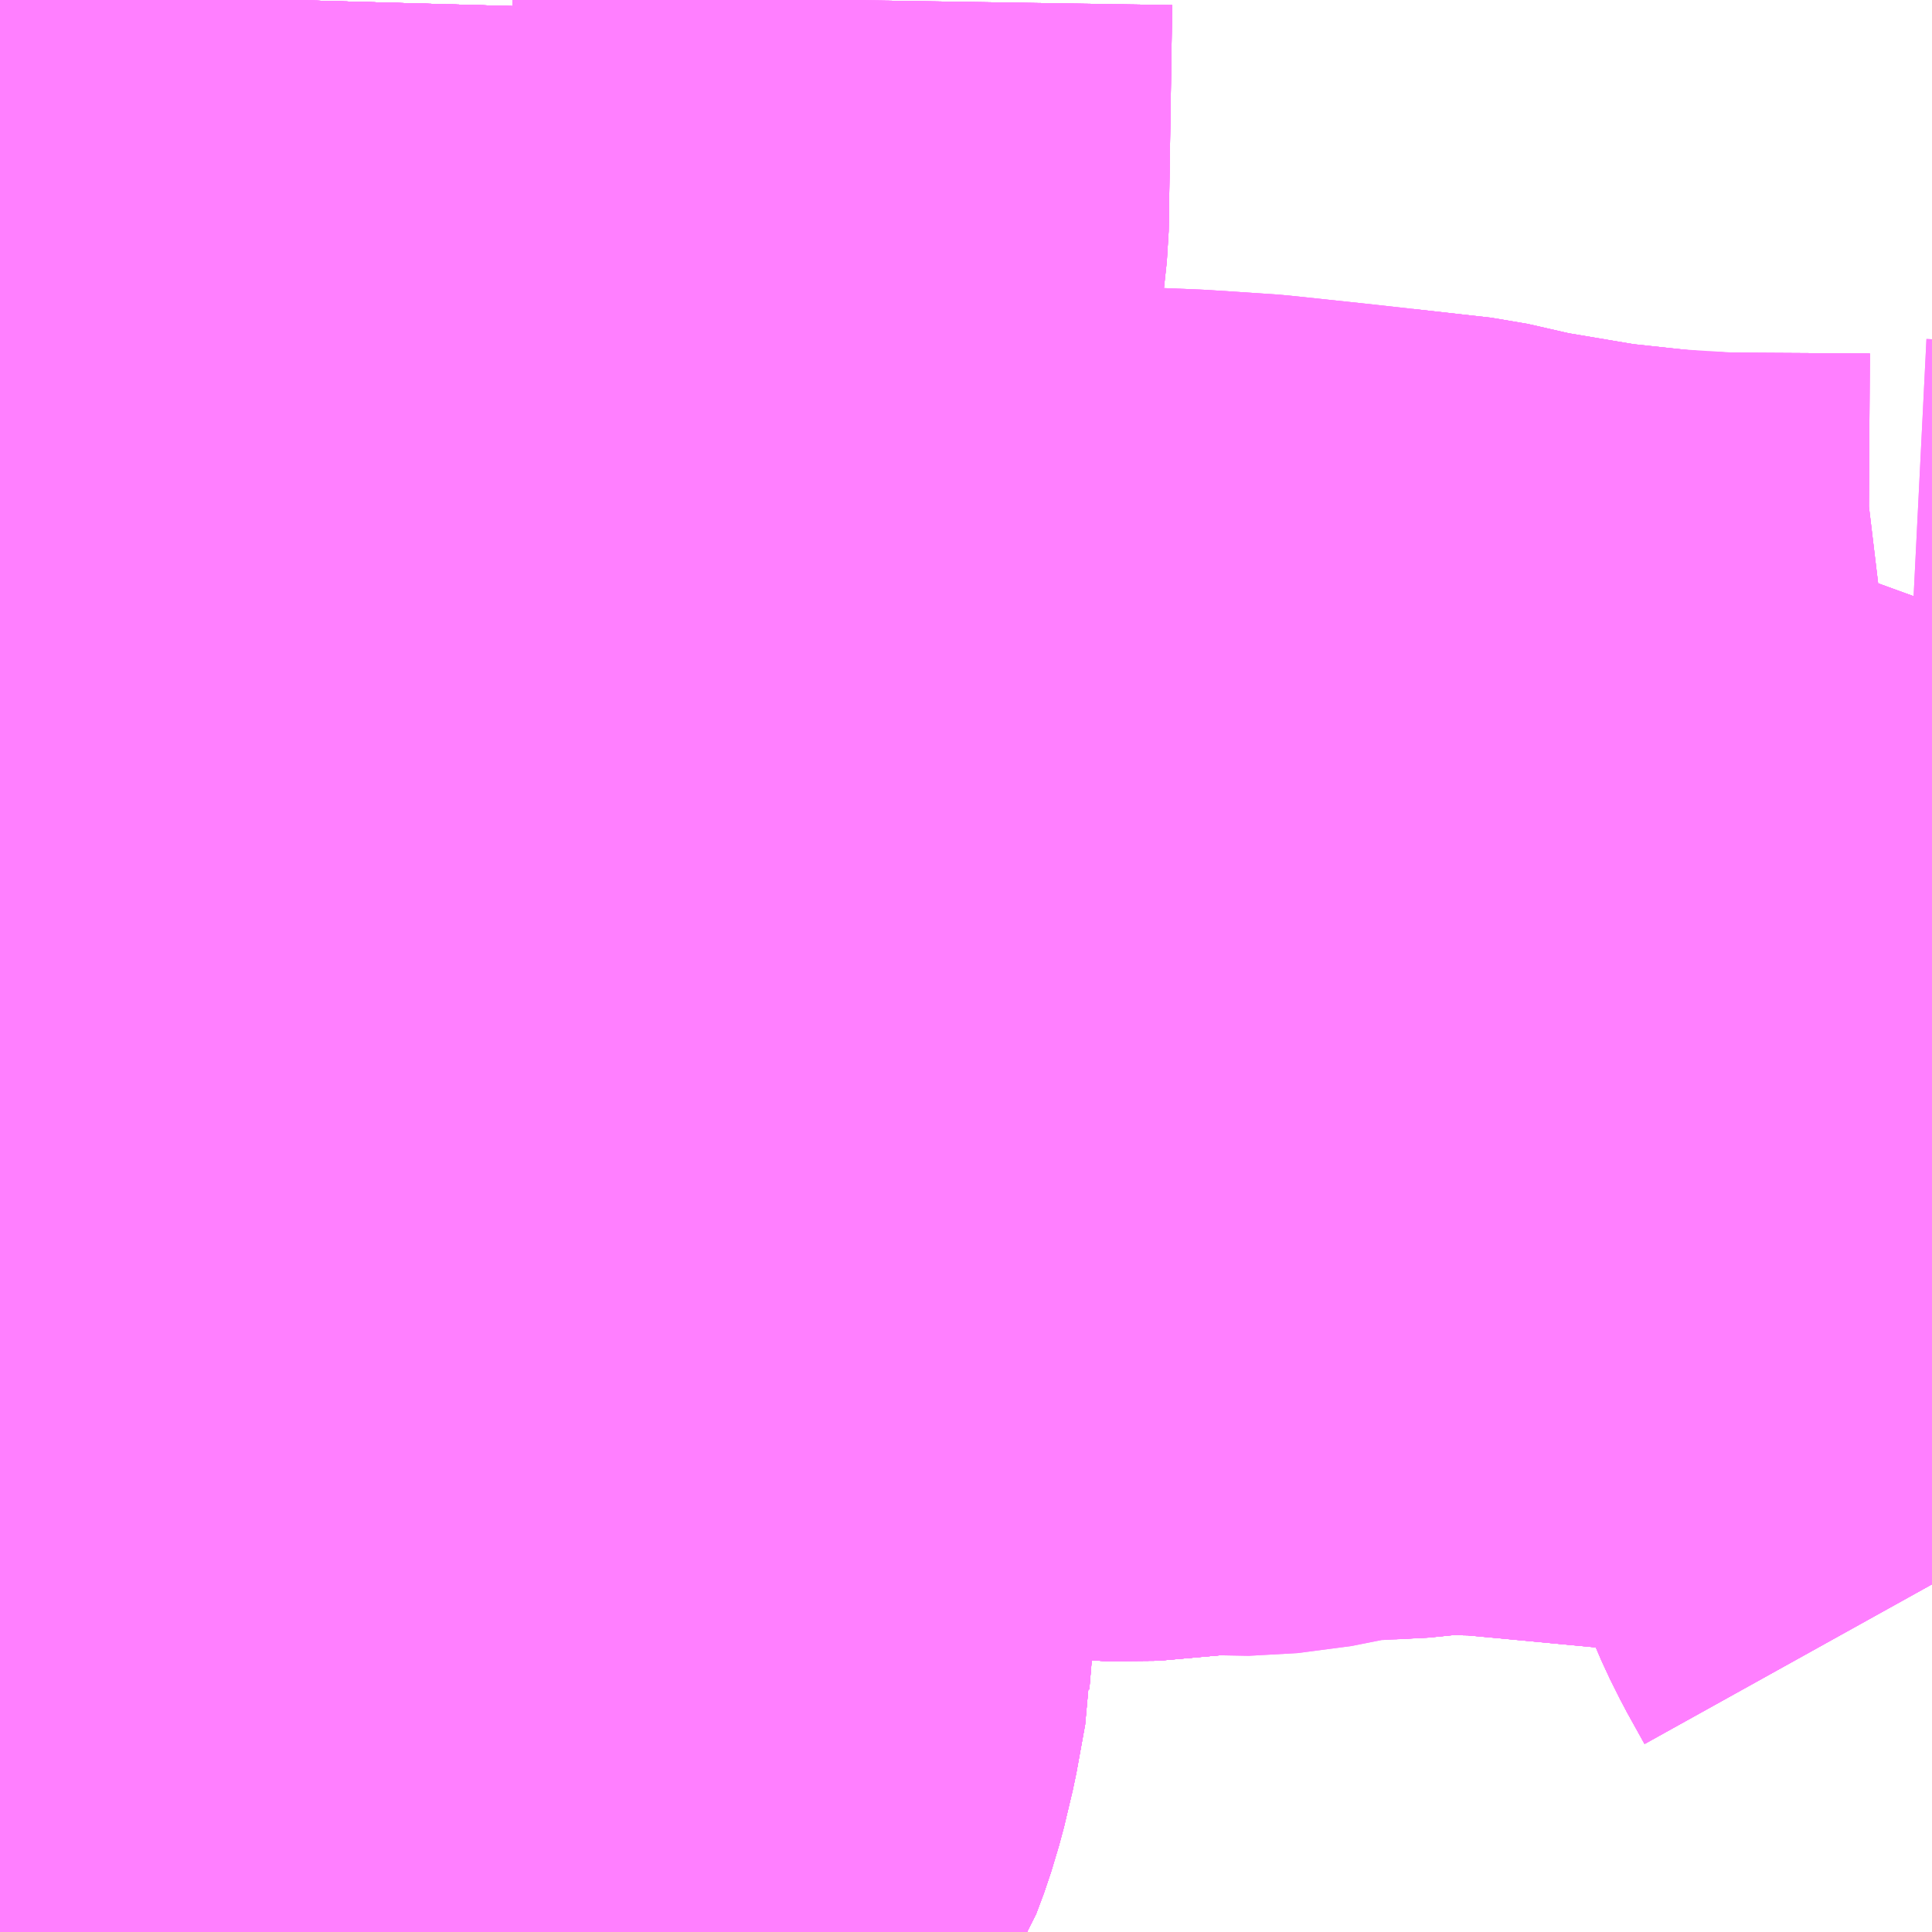 <?xml version="1.0" encoding="UTF-8"?>
<svg  xmlns="http://www.w3.org/2000/svg" xmlns:xlink="http://www.w3.org/1999/xlink" xmlns:go="http://purl.org/svgmap/profile" property="N07_001,N07_002,N07_003,N07_004,N07_005,N07_006,N07_007" viewBox="13576.904 -3502.441 2.197 2.197" go:dataArea="13576.904296875 -3502.44140625 2.197265625 2.197265625" >
<globalCoordinateSystem srsName="http://purl.org/crs/84" transform="matrix(100.0,0.0,0.0,-100.0,0.0,0.0)" />
<defs>
 <g id="p0" >
  <circle cx="0.0" cy="0.0" r="3" stroke="green" stroke-width="0.75" vector-effect="non-scaling-stroke" />
 </g>
</defs>
<g fill="none" fill-rule="evenodd" stroke="#FF00FF" stroke-width="0.75" opacity="0.5" vector-effect="non-scaling-stroke" stroke-linejoin="bevel" >
<path content="1,エムケイ（株）,MKナイトシャトル　京都・大阪⇔東京便,1.0,1.0,1.0," xlink:title="1" d="M13576.904,-3500.377L13576.931,-3500.377L13577.061,-3500.38L13577.214,-3500.38L13577.206,-3500.452L13577.223,-3500.543L13577.23,-3500.652L13577.235,-3500.796L13577.283,-3500.799L13577.312,-3500.802L13577.343,-3500.804L13577.357,-3500.804L13577.37,-3500.805L13577.478,-3500.803L13577.541,-3500.801L13577.704,-3500.8L13577.705,-3500.8L13577.734,-3500.799L13577.793,-3500.795L13577.8,-3500.855L13577.8,-3500.856L13577.808,-3500.941L13577.891,-3500.948L13577.929,-3500.947L13577.976,-3500.946L13578.041,-3500.939L13578.059,-3500.938L13578.071,-3500.937L13578.105,-3500.933L13578.117,-3500.931L13578.188,-3500.926L13578.278,-3500.934L13578.392,-3500.941L13578.433,-3500.952L13578.492,-3500.952L13578.541,-3500.957L13578.594,-3500.956L13578.68,-3500.948L13578.817,-3500.935L13578.824,-3500.934L13578.886,-3500.928L13578.901,-3500.927L13578.965,-3500.903L13578.976,-3500.887L13578.994,-3500.863L13579,-3500.854L13579.017,-3500.83L13579.026,-3500.818L13579.031,-3500.805L13579.043,-3500.774L13579.054,-3500.74L13579.064,-3500.714L13579.07,-3500.7L13579.082,-3500.676L13579.102,-3500.64"/>
<path content="1,京都バス（株）,16,4.0,0.0,0.0," xlink:title="1" d="M13577.235,-3500.796L13577.23,-3500.652L13577.223,-3500.543L13577.206,-3500.452L13577.214,-3500.38L13577.061,-3500.38L13576.931,-3500.377"/>
<path content="1,京都バス（株）,16,4.0,0.0,0.0," xlink:title="1" d="M13577.357,-3500.804L13577.343,-3500.804L13577.312,-3500.802L13577.283,-3500.799L13577.235,-3500.796"/>
<path content="1,京都バス（株）,16,4.0,0.0,0.0," xlink:title="1" d="M13577.237,-3502.441L13577.23,-3502.19L13577.233,-3501.819L13577.234,-3501.757L13577.243,-3501.316L13577.243,-3501.291L13577.237,-3501.193L13577.236,-3501.095L13577.237,-3501.027L13577.236,-3500.961L13577.236,-3500.936L13577.236,-3500.91L13577.235,-3500.82L13577.235,-3500.796"/>
<path content="1,京都バス（株）,17,38.0,38.0,38.0," xlink:title="1" d="M13577.235,-3500.796L13577.23,-3500.652L13577.223,-3500.543L13577.206,-3500.452L13577.214,-3500.38L13577.061,-3500.38L13576.931,-3500.377L13576.904,-3500.377"/>
<path content="1,京都バス（株）,17,38.0,38.0,38.0," xlink:title="1" d="M13577.357,-3500.804L13577.343,-3500.804L13577.312,-3500.802L13577.283,-3500.799L13577.235,-3500.796"/>
<path content="1,京都バス（株）,17,38.0,38.0,38.0," xlink:title="1" d="M13577.237,-3502.441L13577.23,-3502.19L13577.233,-3501.819L13577.234,-3501.757L13577.243,-3501.316L13577.243,-3501.291L13577.237,-3501.193L13577.236,-3501.095L13577.237,-3501.027L13577.236,-3500.961L13577.236,-3500.936L13577.236,-3500.91L13577.235,-3500.82L13577.235,-3500.796"/>
<path content="1,京都バス（株）,18,0.0,1.0,1.0," xlink:title="1" d="M13577.862,-3502.441L13577.858,-3502.189L13577.849,-3502.101L13577.852,-3502.061L13577.847,-3501.947L13577.842,-3501.851L13577.842,-3501.85L13577.842,-3501.744L13577.837,-3501.641L13577.837,-3501.63L13577.835,-3501.591L13577.835,-3501.579L13577.835,-3501.543L13577.835,-3501.539L13577.832,-3501.366L13577.833,-3501.291L13577.835,-3501.182L13577.834,-3501.166L13577.834,-3501.147L13577.822,-3501.036L13577.814,-3500.981L13577.808,-3500.941L13577.8,-3500.855L13577.793,-3500.795L13577.781,-3500.682L13577.779,-3500.664L13577.778,-3500.646L13577.777,-3500.634L13577.774,-3500.611L13577.769,-3500.551L13577.769,-3500.547L13577.759,-3500.492L13577.749,-3500.45L13577.74,-3500.42L13577.731,-3500.396L13577.718,-3500.376L13577.715,-3500.358L13577.71,-3500.343L13577.705,-3500.323L13577.709,-3500.302L13577.721,-3500.264L13577.727,-3500.244"/>
<path content="1,京都バス（株）,21,31.0,30.0,30.0," xlink:title="1" d="M13577.235,-3500.796L13577.283,-3500.799L13577.343,-3500.804L13577.357,-3500.804"/>
<path content="1,京都バス（株）,21,31.0,30.0,30.0," xlink:title="1" d="M13577.235,-3500.796L13577.23,-3500.652L13577.223,-3500.543L13577.206,-3500.452L13577.214,-3500.38L13577.061,-3500.38L13576.931,-3500.377L13576.927,-3500.419L13576.926,-3500.468L13576.926,-3500.485L13576.923,-3500.528L13576.92,-3500.588L13576.918,-3500.619L13576.915,-3500.652L13576.909,-3500.75L13576.907,-3500.763L13576.905,-3500.805L13576.904,-3500.814"/>
<path content="1,京都バス（株）,21,31.0,30.0,30.0," xlink:title="1" d="M13576.904,-3501.776L13576.907,-3501.794L13576.915,-3501.832L13576.921,-3501.865L13576.929,-3501.903L13576.936,-3501.946L13576.941,-3501.999L13576.942,-3502.024L13576.943,-3502.066L13576.942,-3502.08L13576.942,-3502.096L13576.936,-3502.138L13576.929,-3502.195L13576.92,-3502.261L13576.919,-3502.291L13576.919,-3502.341L13576.922,-3502.441"/>
<path content="1,京都バス（株）,21,31.0,30.0,30.0," xlink:title="1" d="M13576.968,-3501.093L13576.904,-3501.09"/>
<path content="1,京都バス（株）,21,31.0,30.0,30.0," xlink:title="1" d="M13577.237,-3502.441L13577.23,-3502.19L13577.233,-3501.819L13577.234,-3501.757L13577.243,-3501.316L13577.243,-3501.291L13577.237,-3501.193L13577.236,-3501.095L13577.237,-3501.027L13577.236,-3500.961L13577.236,-3500.936L13577.236,-3500.91L13577.235,-3500.82L13577.235,-3500.796"/>
<path content="1,京都バス（株）,23,31.0,30.0,30.0," xlink:title="1" d="M13576.931,-3500.377L13577.061,-3500.38L13577.214,-3500.38L13577.206,-3500.452L13577.223,-3500.543L13577.23,-3500.652L13577.235,-3500.796"/>
<path content="1,京都バス（株）,23,31.0,30.0,30.0," xlink:title="1" d="M13577.235,-3500.796L13577.235,-3500.82L13577.236,-3500.91L13577.216,-3500.909L13577.18,-3500.905L13577.135,-3500.9L13577.129,-3500.899L13577.046,-3500.892L13576.904,-3500.878"/>
<path content="1,京都バス（株）,23,31.0,30.0,30.0," xlink:title="1" d="M13577.357,-3500.804L13577.343,-3500.804L13577.312,-3500.802L13577.283,-3500.799L13577.235,-3500.796"/>
<path content="1,京都バス（株）,23,31.0,30.0,30.0," xlink:title="1" d="M13576.904,-3501.776L13576.907,-3501.794L13576.915,-3501.832L13576.921,-3501.865L13576.929,-3501.903L13576.936,-3501.946L13576.941,-3501.999L13576.942,-3502.024L13576.943,-3502.066L13576.942,-3502.08L13576.942,-3502.096L13576.936,-3502.138L13576.929,-3502.195L13576.92,-3502.261L13576.919,-3502.291L13576.919,-3502.341L13576.922,-3502.441"/>
<path content="1,京都バス（株）,23,31.0,30.0,30.0," xlink:title="1" d="M13576.968,-3501.093L13576.904,-3501.09"/>
<path content="1,京都バス（株）,41,31.5,30.5,30.5," xlink:title="1" d="M13577.235,-3500.796L13577.23,-3500.652L13577.223,-3500.543L13577.206,-3500.452L13577.214,-3500.38L13577.061,-3500.38L13576.931,-3500.377L13576.927,-3500.419L13576.926,-3500.468L13576.926,-3500.485L13576.923,-3500.528L13576.92,-3500.588L13576.918,-3500.619L13576.915,-3500.652L13576.909,-3500.75L13576.907,-3500.763L13576.905,-3500.805L13576.904,-3500.814"/>
<path content="1,京都バス（株）,41,31.5,30.5,30.5," xlink:title="1" d="M13577.357,-3500.804L13577.343,-3500.804L13577.312,-3500.802L13577.283,-3500.799L13577.235,-3500.796"/>
<path content="1,京都バス（株）,41,31.5,30.5,30.5," xlink:title="1" d="M13576.904,-3501.776L13576.907,-3501.794L13576.915,-3501.832L13576.921,-3501.865L13576.929,-3501.903L13576.936,-3501.946L13576.941,-3501.999L13576.942,-3502.024L13576.943,-3502.066L13576.942,-3502.08L13576.942,-3502.096L13576.936,-3502.138L13576.929,-3502.195L13576.92,-3502.261L13576.919,-3502.291L13576.919,-3502.341L13576.922,-3502.441"/>
<path content="1,京都バス（株）,41,31.5,30.5,30.5," xlink:title="1" d="M13576.968,-3501.093L13576.904,-3501.09"/>
<path content="1,京都バス（株）,41,31.5,30.5,30.5," xlink:title="1" d="M13577.237,-3502.441L13577.23,-3502.19L13577.233,-3501.819L13577.234,-3501.757L13577.243,-3501.316L13577.243,-3501.291L13577.237,-3501.193L13577.236,-3501.095L13577.237,-3501.027L13577.236,-3500.961L13577.236,-3500.936L13577.236,-3500.91L13577.235,-3500.82L13577.235,-3500.796"/>
<path content="1,京都バス（株）,43,33.0,32.0,32.0," xlink:title="1" d="M13577.235,-3500.796L13577.235,-3500.82L13577.236,-3500.91L13577.216,-3500.909L13577.18,-3500.905L13577.135,-3500.9L13577.129,-3500.899L13577.046,-3500.892L13576.904,-3500.878"/>
<path content="1,京都バス（株）,43,33.0,32.0,32.0," xlink:title="1" d="M13577.357,-3500.804L13577.343,-3500.804L13577.312,-3500.802L13577.283,-3500.799L13577.235,-3500.796"/>
<path content="1,京都バス（株）,43,33.0,32.0,32.0," xlink:title="1" d="M13576.904,-3500.814L13576.905,-3500.805L13576.907,-3500.763L13576.909,-3500.75L13576.915,-3500.652L13576.918,-3500.619L13576.92,-3500.588L13576.923,-3500.528L13576.926,-3500.485L13576.926,-3500.468L13576.927,-3500.419L13576.931,-3500.377L13577.061,-3500.38L13577.214,-3500.38L13577.206,-3500.452L13577.223,-3500.543L13577.23,-3500.652L13577.235,-3500.796"/>
<path content="1,京都バス（株）,43,33.0,32.0,32.0," xlink:title="1" d="M13576.968,-3501.093L13576.904,-3501.09"/>
<path content="1,京都バス（株）,43,33.0,32.0,32.0," xlink:title="1" d="M13576.922,-3502.441L13576.919,-3502.341L13576.919,-3502.291L13576.92,-3502.261L13576.929,-3502.195L13576.936,-3502.138L13576.942,-3502.096L13576.942,-3502.08L13576.943,-3502.066L13576.942,-3502.024L13576.941,-3501.999L13576.936,-3501.946L13576.929,-3501.903L13576.921,-3501.865L13576.915,-3501.832L13576.907,-3501.794L13576.904,-3501.776"/>
<path content="1,京都バス（株）,51,1.2,1.2,1.2," xlink:title="1" d="M13576.904,-3500.377L13576.931,-3500.377L13576.927,-3500.419L13576.926,-3500.468L13576.926,-3500.485L13576.923,-3500.528L13576.92,-3500.588L13576.918,-3500.619L13576.915,-3500.652L13576.909,-3500.75L13576.907,-3500.763L13576.905,-3500.805L13576.904,-3500.814M13576.904,-3500.878L13577.046,-3500.892L13577.129,-3500.899L13577.135,-3500.9L13577.18,-3500.905L13577.216,-3500.909L13577.236,-3500.91"/>
<path content="1,京都バス（株）,51,1.2,1.2,1.2," xlink:title="1" d="M13577.236,-3500.91L13577.235,-3500.82L13577.235,-3500.796L13577.283,-3500.799L13577.312,-3500.802L13577.343,-3500.804L13577.357,-3500.804"/>
<path content="1,京都バス（株）,51,1.2,1.2,1.2," xlink:title="1" d="M13577.236,-3500.91L13577.236,-3500.936L13577.236,-3500.961L13577.237,-3501.027L13577.236,-3501.095L13577.237,-3501.193L13577.243,-3501.291L13577.233,-3501.819L13577.23,-3502.19L13577.237,-3502.441"/>
<path content="1,京都バス（株）,55,20.0,17.5,17.5," xlink:title="1" d="M13577.235,-3500.796L13577.23,-3500.652L13577.223,-3500.543L13577.206,-3500.452L13577.214,-3500.38L13577.061,-3500.38L13576.931,-3500.377"/>
<path content="1,京都バス（株）,55,20.0,17.5,17.5," xlink:title="1" d="M13577.357,-3500.804L13577.343,-3500.804L13577.312,-3500.802L13577.283,-3500.799L13577.235,-3500.796"/>
<path content="1,京都バス（株）,55,20.0,17.5,17.5," xlink:title="1" d="M13577.236,-3500.91L13577.235,-3500.82L13577.235,-3500.796"/>
<path content="1,京都バス（株）,55,20.0,17.5,17.5," xlink:title="1" d="M13576.968,-3501.093L13576.904,-3501.09M13576.904,-3500.878L13577.046,-3500.892L13577.129,-3500.899L13577.135,-3500.9L13577.18,-3500.905L13577.216,-3500.909L13577.236,-3500.91"/>
<path content="1,京都バス（株）,55,20.0,17.5,17.5," xlink:title="1" d="M13577.237,-3502.441L13577.23,-3502.19L13577.233,-3501.819L13577.234,-3501.757L13577.243,-3501.291L13577.237,-3501.193L13577.236,-3501.095L13577.237,-3501.027L13577.236,-3500.961L13577.236,-3500.936L13577.236,-3500.91"/>
<path content="1,京都バス（株）,61,3.5,3.0,3.0," xlink:title="1" d="M13576.931,-3500.377L13576.904,-3500.377"/>
<path content="1,京都バス（株）,61,3.5,3.0,3.0," xlink:title="1" d="M13577.235,-3500.796L13577.23,-3500.652L13577.223,-3500.543L13577.206,-3500.452L13577.214,-3500.38L13577.061,-3500.38L13576.931,-3500.377"/>
<path content="1,京都バス（株）,61,3.5,3.0,3.0," xlink:title="1" d="M13577.357,-3500.804L13577.343,-3500.804L13577.312,-3500.802L13577.283,-3500.799L13577.235,-3500.796"/>
<path content="1,京都バス（株）,61,3.5,3.0,3.0," xlink:title="1" d="M13576.904,-3500.814L13576.905,-3500.805L13576.907,-3500.763L13576.909,-3500.75L13576.915,-3500.652L13576.918,-3500.619L13576.92,-3500.588L13576.923,-3500.528L13576.926,-3500.485L13576.926,-3500.468L13576.927,-3500.419L13576.931,-3500.377"/>
<path content="1,京都バス（株）,61,3.5,3.0,3.0," xlink:title="1" d="M13576.904,-3500.878L13577.046,-3500.892L13577.129,-3500.899L13577.135,-3500.9L13577.18,-3500.905L13577.216,-3500.909L13577.236,-3500.91L13577.235,-3500.82L13577.235,-3500.796"/>
<path content="1,京都バス（株）,61,3.5,3.0,3.0," xlink:title="1" d="M13576.968,-3501.093L13576.904,-3501.09"/>
<path content="1,京都バス（株）,62,3.5,3.5,3.5," xlink:title="1" d="M13577.235,-3500.796L13577.23,-3500.652L13577.223,-3500.543L13577.206,-3500.452L13577.214,-3500.38L13577.061,-3500.38L13576.931,-3500.377L13576.927,-3500.419L13576.926,-3500.468L13576.926,-3500.485L13576.923,-3500.528L13576.92,-3500.588L13576.918,-3500.619L13576.915,-3500.652L13576.909,-3500.75L13576.907,-3500.763L13576.905,-3500.805L13576.904,-3500.814"/>
<path content="1,京都バス（株）,62,3.5,3.5,3.5," xlink:title="1" d="M13577.357,-3500.804L13577.343,-3500.804L13577.312,-3500.802L13577.283,-3500.799L13577.235,-3500.796"/>
<path content="1,京都バス（株）,62,3.5,3.5,3.5," xlink:title="1" d="M13576.904,-3500.878L13577.046,-3500.892L13577.129,-3500.899L13577.135,-3500.9L13577.18,-3500.905L13577.216,-3500.909L13577.236,-3500.91L13577.235,-3500.82L13577.235,-3500.796"/>
<path content="1,京都バス（株）,63,26.5,25.5,25.5," xlink:title="1" d="M13577.235,-3500.796L13577.23,-3500.652L13577.223,-3500.543L13577.206,-3500.452L13577.214,-3500.38L13577.061,-3500.38L13576.931,-3500.377L13576.927,-3500.419L13576.926,-3500.468L13576.926,-3500.485L13576.923,-3500.528L13576.92,-3500.588L13576.918,-3500.619L13576.915,-3500.652L13576.909,-3500.75L13576.907,-3500.763L13576.905,-3500.805L13576.904,-3500.814"/>
<path content="1,京都バス（株）,63,26.5,25.5,25.5," xlink:title="1" d="M13577.357,-3500.804L13577.343,-3500.804L13577.312,-3500.802L13577.283,-3500.799L13577.235,-3500.796"/>
<path content="1,京都バス（株）,63,26.5,25.5,25.5," xlink:title="1" d="M13576.904,-3500.878L13577.046,-3500.892L13577.129,-3500.899L13577.135,-3500.9L13577.18,-3500.905L13577.216,-3500.909L13577.236,-3500.91L13577.235,-3500.82L13577.235,-3500.796"/>
<path content="1,京都バス（株）,63,26.5,25.5,25.5," xlink:title="1" d="M13576.904,-3501.09L13576.968,-3501.093"/>
<path content="1,京都バス（株）,65,12.0,9.0,9.0," xlink:title="1" d="M13577.235,-3500.796L13577.23,-3500.652L13577.223,-3500.543L13577.206,-3500.452L13577.214,-3500.38L13577.061,-3500.38L13576.931,-3500.377L13576.927,-3500.419L13576.926,-3500.468L13576.926,-3500.485L13576.923,-3500.528L13576.92,-3500.588L13576.918,-3500.619L13576.915,-3500.652L13576.909,-3500.75L13576.907,-3500.763L13576.905,-3500.805L13576.904,-3500.814"/>
<path content="1,京都バス（株）,65,12.0,9.0,9.0," xlink:title="1" d="M13577.357,-3500.804L13577.343,-3500.804L13577.312,-3500.802L13577.283,-3500.799L13577.235,-3500.796"/>
<path content="1,京都バス（株）,65,12.0,9.0,9.0," xlink:title="1" d="M13576.904,-3500.878L13577.046,-3500.892L13577.129,-3500.899L13577.135,-3500.9L13577.18,-3500.905L13577.216,-3500.909L13577.236,-3500.91L13577.235,-3500.82L13577.235,-3500.796"/>
<path content="1,京都バス（株）,四条川原町→高野車庫,1.0,1.0,1.0," xlink:title="1" d="M13576.904,-3500.814L13576.905,-3500.805L13576.907,-3500.763L13576.909,-3500.75L13576.915,-3500.652L13576.918,-3500.619L13576.92,-3500.588L13576.923,-3500.528L13576.926,-3500.485L13576.926,-3500.468L13576.927,-3500.419L13576.931,-3500.377"/>
<path content="1,京都バス（株）,四条川原町→高野車庫,1.0,1.0,1.0," xlink:title="1" d="M13576.968,-3501.093L13576.904,-3501.09"/>
<path content="1,京都バス（株）,四条川原町→高野車庫,1.0,1.0,1.0," xlink:title="1" d="M13577.237,-3502.441L13577.23,-3502.19L13577.233,-3501.819L13577.234,-3501.757L13577.201,-3501.758L13577.194,-3501.758L13577.161,-3501.758L13577.108,-3501.759L13577.098,-3501.758L13577.02,-3501.757L13576.99,-3501.756L13576.949,-3501.753L13576.904,-3501.75"/>
<path content="1,京都急行バス（株）（旧：セレモニー観光（株））,京都女子大学前～四条河原町,37.0,37.0,37.0," xlink:title="1" d="M13577.727,-3500.244L13577.721,-3500.264L13577.709,-3500.302L13577.705,-3500.323L13577.71,-3500.343L13577.715,-3500.358L13577.718,-3500.376L13577.6,-3500.382L13577.507,-3500.383L13577.438,-3500.382L13577.306,-3500.383L13577.226,-3500.382L13577.214,-3500.38L13577.206,-3500.381L13577.188,-3500.38L13577.154,-3500.38L13577.107,-3500.38L13577.061,-3500.38L13576.931,-3500.377L13576.935,-3500.314L13576.931,-3500.273L13576.931,-3500.268L13576.93,-3500.248L13576.929,-3500.244"/>
<path content="1,京都急行バス（株）（旧：セレモニー観光（株））,京都女子大学前～四条河原町～JR京都駅八条口～京都女子大学前,17.0,17.0,17.0," xlink:title="1" d="M13577.727,-3500.244L13577.721,-3500.264L13577.709,-3500.302L13577.705,-3500.323L13577.71,-3500.343L13577.715,-3500.358L13577.718,-3500.376L13577.6,-3500.382L13577.507,-3500.383L13577.438,-3500.382L13577.306,-3500.383L13577.226,-3500.382L13577.214,-3500.38L13577.206,-3500.381L13577.188,-3500.38L13577.154,-3500.38L13577.107,-3500.38L13577.061,-3500.38L13576.931,-3500.377L13576.935,-3500.314L13576.931,-3500.273L13576.931,-3500.268L13576.93,-3500.248L13576.929,-3500.244"/>
<path content="1,京阪バス（株）,京都⇔福山,3.0,3.0,3.0," xlink:title="1" d="M13576.929,-3500.244L13576.93,-3500.248L13576.931,-3500.268L13576.931,-3500.273L13576.935,-3500.314L13576.931,-3500.377L13576.904,-3500.377"/>
<path content="1,京阪バス（株）,京都・大津⇔上野・TDR・千葉,1.0,1.0,1.0," xlink:title="1" d="M13579.102,-3500.64L13579.082,-3500.676L13579.07,-3500.7L13579.064,-3500.714L13579.054,-3500.74L13579.043,-3500.774L13579.031,-3500.805L13579.026,-3500.818L13579.017,-3500.83L13579,-3500.854L13578.994,-3500.863L13578.976,-3500.887L13578.965,-3500.903L13578.901,-3500.927L13578.886,-3500.928L13578.824,-3500.934L13578.817,-3500.935L13578.68,-3500.948L13578.594,-3500.956L13578.541,-3500.957L13578.492,-3500.952L13578.433,-3500.952L13578.392,-3500.941L13578.278,-3500.934L13578.188,-3500.926L13578.117,-3500.931L13578.105,-3500.933L13578.071,-3500.937L13578.059,-3500.938L13578.041,-3500.939L13577.976,-3500.946L13577.929,-3500.947L13577.891,-3500.948L13577.808,-3500.941L13577.8,-3500.856L13577.8,-3500.855L13577.793,-3500.795L13577.734,-3500.799L13577.705,-3500.8L13577.704,-3500.8L13577.541,-3500.801L13577.478,-3500.803L13577.37,-3500.805L13577.357,-3500.804L13577.343,-3500.804L13577.312,-3500.802L13577.283,-3500.799L13577.235,-3500.796L13577.23,-3500.652L13577.223,-3500.543L13577.206,-3500.452L13577.214,-3500.38L13577.196,-3500.323L13577.181,-3500.291L13577.175,-3500.275L13577.16,-3500.244"/>
<path content="1,京阪バス（株）,山科営業所17,14.5,9.0,9.0," xlink:title="1" d="M13577.283,-3500.799L13577.312,-3500.802L13577.316,-3500.917L13577.331,-3500.918L13577.391,-3500.924L13577.439,-3500.928L13577.479,-3500.931L13577.531,-3500.936L13577.547,-3500.937L13577.712,-3500.945L13577.808,-3500.941L13577.891,-3500.948L13577.929,-3500.947L13577.976,-3500.946L13578.041,-3500.939L13578.059,-3500.938L13578.071,-3500.937L13578.105,-3500.933L13578.117,-3500.931L13578.188,-3500.926L13578.278,-3500.934L13578.392,-3500.941L13578.433,-3500.952L13578.492,-3500.952L13578.541,-3500.957L13578.594,-3500.956L13578.68,-3500.948L13578.817,-3500.935L13578.824,-3500.934L13578.886,-3500.928L13578.901,-3500.927L13578.965,-3500.903L13578.976,-3500.887L13578.994,-3500.863L13579,-3500.854L13579.017,-3500.83L13579.026,-3500.818L13579.031,-3500.805L13579.043,-3500.774L13579.054,-3500.74L13579.064,-3500.714L13579.07,-3500.7L13579.082,-3500.676L13579.102,-3500.64"/>
<path content="1,京阪バス（株）,山科営業所19,16.0,13.0,13.0," xlink:title="1" d="M13579.102,-3500.64L13579.082,-3500.676L13579.07,-3500.7L13579.064,-3500.714L13579.054,-3500.74L13579.043,-3500.774L13579.031,-3500.805L13579.026,-3500.818L13579.017,-3500.83L13579,-3500.854L13578.994,-3500.863L13578.976,-3500.887L13578.965,-3500.903L13578.901,-3500.927L13578.885,-3500.928L13578.824,-3500.934L13578.817,-3500.935L13578.68,-3500.948L13578.594,-3500.956L13578.541,-3500.957L13578.492,-3500.952L13578.433,-3500.952L13578.392,-3500.941L13578.278,-3500.934L13578.188,-3500.926L13578.117,-3500.931L13578.105,-3500.933L13578.071,-3500.937L13578.059,-3500.938L13578.041,-3500.939L13577.976,-3500.946L13577.929,-3500.947L13577.891,-3500.948L13577.808,-3500.941L13577.712,-3500.945L13577.547,-3500.937L13577.531,-3500.936L13577.479,-3500.931L13577.439,-3500.928L13577.391,-3500.924L13577.331,-3500.918L13577.316,-3500.917L13577.268,-3500.913L13577.236,-3500.91"/>
<path content="1,京阪バス（株）,山科営業所19,16.0,13.0,13.0," xlink:title="1" d="M13577.235,-3500.796L13577.235,-3500.82L13577.236,-3500.91"/>
<path content="1,京阪バス（株）,山科営業所19,16.0,13.0,13.0," xlink:title="1" d="M13577.283,-3500.799L13577.235,-3500.796"/>
<path content="1,京阪バス（株）,山科営業所19,16.0,13.0,13.0," xlink:title="1" d="M13577.236,-3500.91L13577.216,-3500.909L13577.18,-3500.905L13577.135,-3500.9L13577.129,-3500.899L13577.046,-3500.892L13576.904,-3500.878M13576.904,-3500.814L13576.905,-3500.805L13576.907,-3500.763L13576.909,-3500.75L13576.915,-3500.652L13576.918,-3500.619L13576.92,-3500.588L13576.923,-3500.528L13576.926,-3500.485L13576.926,-3500.468L13576.927,-3500.419L13576.931,-3500.377L13577.061,-3500.38L13577.214,-3500.38L13577.206,-3500.452L13577.223,-3500.543L13577.23,-3500.652L13577.235,-3500.796"/>
<path content="1,京阪バス（株）,山科営業所56,9.8,8.0,7.8," xlink:title="1" d="M13577.283,-3500.799L13577.312,-3500.802L13577.343,-3500.804L13577.357,-3500.804L13577.37,-3500.805L13577.478,-3500.803L13577.541,-3500.801L13577.704,-3500.8L13577.705,-3500.8L13577.734,-3500.799L13577.793,-3500.795L13577.8,-3500.855L13577.808,-3500.941L13577.809,-3500.948L13577.814,-3500.981L13577.822,-3501.036L13577.834,-3501.147L13577.834,-3501.166L13577.835,-3501.18L13577.832,-3501.366L13577.835,-3501.539L13577.835,-3501.543L13577.835,-3501.579L13577.835,-3501.591L13577.837,-3501.63L13577.837,-3501.641L13577.842,-3501.744L13577.842,-3501.85L13577.842,-3501.851L13577.847,-3501.947L13577.852,-3502.061L13577.849,-3502.101L13577.858,-3502.184L13577.862,-3502.441"/>
<path content="1,京阪バス（株）,山科営業所56A,12.0,10.0,9.5," xlink:title="1" d="M13577.283,-3500.799L13577.312,-3500.802L13577.343,-3500.804L13577.357,-3500.804L13577.37,-3500.805L13577.478,-3500.803L13577.541,-3500.801L13577.704,-3500.8L13577.705,-3500.8L13577.734,-3500.799L13577.793,-3500.795L13577.8,-3500.855L13577.808,-3500.941L13577.809,-3500.948L13577.814,-3500.981L13577.822,-3501.036L13577.834,-3501.147L13577.834,-3501.166L13577.835,-3501.18L13577.832,-3501.366L13577.835,-3501.539L13577.835,-3501.543L13577.835,-3501.579L13577.835,-3501.591L13577.837,-3501.63L13577.837,-3501.641L13577.842,-3501.744L13577.842,-3501.85L13577.842,-3501.851L13577.847,-3501.947L13577.852,-3502.061L13577.849,-3502.101L13577.858,-3502.184L13577.862,-3502.441"/>
<path content="1,京阪バス（株）,山科営業所57,2.7,6.0,6.0," xlink:title="1" d="M13576.929,-3500.244L13576.93,-3500.248L13576.931,-3500.268L13576.931,-3500.273L13576.935,-3500.314L13576.931,-3500.377L13576.927,-3500.419L13576.926,-3500.468L13576.926,-3500.485L13576.923,-3500.528L13576.92,-3500.588L13576.918,-3500.619L13576.915,-3500.652L13576.909,-3500.75L13576.907,-3500.763L13576.905,-3500.805L13576.904,-3500.814M13576.904,-3500.878L13577.046,-3500.892L13577.129,-3500.899L13577.135,-3500.9L13577.18,-3500.905L13577.216,-3500.909L13577.236,-3500.91"/>
<path content="1,京阪バス（株）,山科営業所57,2.7,6.0,6.0," xlink:title="1" d="M13577.283,-3500.799L13577.235,-3500.796L13577.235,-3500.82L13577.236,-3500.91"/>
<path content="1,京阪バス（株）,山科営業所57,2.7,6.0,6.0," xlink:title="1" d="M13577.236,-3500.91L13577.236,-3500.936L13577.236,-3500.961L13577.237,-3501.027L13577.236,-3501.095L13577.237,-3501.193L13577.243,-3501.291L13577.243,-3501.316L13577.234,-3501.757L13577.233,-3501.819L13577.23,-3502.19L13577.237,-3502.441"/>
<path content="1,京阪バス（株）,山科営業所82C,6.0,6.0,6.0," xlink:title="1" d="M13576.929,-3500.244L13576.93,-3500.248L13576.931,-3500.268L13576.931,-3500.273L13576.935,-3500.314L13576.931,-3500.377L13576.904,-3500.377"/>
<path content="1,京阪バス（株）,山科営業所83,14.9,12.4,10.1," xlink:title="1" d="M13576.904,-3500.377L13576.931,-3500.377L13577.061,-3500.38L13577.214,-3500.38L13577.306,-3500.383L13577.438,-3500.382L13577.507,-3500.383L13577.6,-3500.382L13577.718,-3500.376L13577.715,-3500.358L13577.71,-3500.343L13577.705,-3500.323L13577.709,-3500.302L13577.721,-3500.264L13577.727,-3500.244"/>
<path content="1,京阪バス（株）,山科営業所83A,29.7,22.0,16.3," xlink:title="1" d="M13576.904,-3500.377L13576.931,-3500.377L13577.061,-3500.38L13577.214,-3500.38L13577.306,-3500.383L13577.438,-3500.382L13577.507,-3500.383L13577.6,-3500.382L13577.718,-3500.376L13577.715,-3500.358L13577.71,-3500.343L13577.705,-3500.323L13577.709,-3500.302L13577.721,-3500.264L13577.727,-3500.244"/>
<path content="1,京阪バス（株）,山科営業所83C,36.5,55.0,49.0," xlink:title="1" d="M13577.727,-3500.244L13577.721,-3500.264L13577.709,-3500.302L13577.705,-3500.323L13577.71,-3500.343L13577.715,-3500.358L13577.718,-3500.376L13577.6,-3500.382L13577.507,-3500.383L13577.438,-3500.382L13577.306,-3500.383L13577.214,-3500.38L13577.061,-3500.38L13576.931,-3500.377L13576.904,-3500.377"/>
<path content="1,京阪バス（株）,山科営業所84,44.5,43.0,40.8," xlink:title="1" d="M13576.931,-3500.377L13577.061,-3500.38L13577.214,-3500.38L13577.306,-3500.383L13577.438,-3500.382L13577.507,-3500.383L13577.6,-3500.382L13577.718,-3500.376L13577.715,-3500.358L13577.71,-3500.343L13577.705,-3500.323L13577.709,-3500.302L13577.721,-3500.264L13577.727,-3500.244"/>
<path content="1,京阪バス（株）,山科営業所84B,34.7,33.0,30.7," xlink:title="1" d="M13576.929,-3500.244L13576.93,-3500.248L13576.931,-3500.268L13576.931,-3500.273L13576.935,-3500.314L13576.931,-3500.377L13576.927,-3500.419L13576.926,-3500.468L13576.926,-3500.485L13576.923,-3500.528L13576.92,-3500.588L13576.918,-3500.619L13576.915,-3500.652L13576.909,-3500.75L13576.907,-3500.763L13576.905,-3500.805L13576.904,-3500.814M13576.904,-3500.878L13577.046,-3500.892L13577.129,-3500.899L13577.135,-3500.9L13577.18,-3500.905L13577.216,-3500.909L13577.236,-3500.91L13577.235,-3500.82L13577.235,-3500.796L13577.283,-3500.799"/>
<path content="1,京阪バス（株）,山科営業所84C,14.0,38.0,37.0," xlink:title="1" d="M13576.931,-3500.377L13577.061,-3500.38L13577.214,-3500.38L13577.306,-3500.383L13577.438,-3500.382L13577.507,-3500.383L13577.6,-3500.382L13577.718,-3500.376L13577.715,-3500.358L13577.71,-3500.343L13577.705,-3500.323L13577.709,-3500.302L13577.721,-3500.264L13577.727,-3500.244"/>
<path content="1,京阪バス（株）,山科営業所85,6.3,0.0,0.0," xlink:title="1" d="M13576.904,-3500.377L13576.931,-3500.377L13577.061,-3500.38L13577.214,-3500.38L13577.306,-3500.383L13577.438,-3500.382L13577.507,-3500.383L13577.6,-3500.382L13577.718,-3500.376L13577.715,-3500.358L13577.71,-3500.343L13577.705,-3500.323L13577.709,-3500.302L13577.721,-3500.264L13577.727,-3500.244"/>
<path content="1,京阪バス（株）,山科営業所85A,20.7,17.0,7.7," xlink:title="1" d="M13576.904,-3500.377L13576.931,-3500.377L13577.061,-3500.38L13577.214,-3500.38L13577.306,-3500.383L13577.438,-3500.382L13577.507,-3500.383L13577.6,-3500.382L13577.718,-3500.376L13577.715,-3500.358L13577.71,-3500.343L13577.705,-3500.323L13577.709,-3500.302L13577.721,-3500.264L13577.727,-3500.244"/>
<path content="1,京阪バス（株）,山科営業所86,6.3,6.0,6.0," xlink:title="1" d="M13576.931,-3500.377L13577.061,-3500.38L13577.214,-3500.38L13577.306,-3500.383L13577.438,-3500.382L13577.507,-3500.383L13577.6,-3500.382L13577.718,-3500.376L13577.715,-3500.358L13577.71,-3500.343L13577.705,-3500.323L13577.709,-3500.302L13577.721,-3500.264L13577.727,-3500.244"/>
<path content="1,京阪バス（株）,山科営業所86A,2.0,2.0,2.0," xlink:title="1" d="M13576.931,-3500.377L13577.061,-3500.38L13577.214,-3500.38L13577.306,-3500.383L13577.438,-3500.382L13577.507,-3500.383L13577.6,-3500.382L13577.718,-3500.376L13577.715,-3500.358L13577.71,-3500.343L13577.705,-3500.323L13577.709,-3500.302L13577.721,-3500.264L13577.727,-3500.244"/>
<path content="1,京阪バス（株）,山科営業所86B,8.6,8.6,8.6," xlink:title="1" d="M13576.929,-3500.244L13576.93,-3500.248L13576.931,-3500.268L13576.931,-3500.273L13576.935,-3500.314L13576.931,-3500.377"/>
<path content="1,京阪バス（株）,山科営業所86B,8.6,8.6,8.6," xlink:title="1" d="M13576.931,-3500.377L13577.061,-3500.38L13577.214,-3500.38L13577.306,-3500.383L13577.438,-3500.382L13577.507,-3500.383L13577.6,-3500.382L13577.718,-3500.376L13577.715,-3500.358L13577.71,-3500.343L13577.705,-3500.323L13577.709,-3500.302L13577.721,-3500.264L13577.727,-3500.244"/>
<path content="1,京阪バス（株）,山科営業所86B,8.6,8.6,8.6," xlink:title="1" d="M13577.283,-3500.799L13577.235,-3500.796L13577.235,-3500.82L13577.236,-3500.91L13577.236,-3500.936L13577.236,-3500.961L13577.237,-3501.027L13577.236,-3501.095L13577.21,-3501.095L13577.176,-3501.094L13577.126,-3501.093L13577.07,-3501.091L13577.057,-3501.091L13577.052,-3501.091L13576.968,-3501.093L13576.904,-3501.09M13576.904,-3500.814L13576.905,-3500.805L13576.907,-3500.763L13576.909,-3500.75L13576.915,-3500.652L13576.918,-3500.619L13576.92,-3500.588L13576.923,-3500.528L13576.926,-3500.485L13576.926,-3500.468L13576.927,-3500.419L13576.931,-3500.377"/>
<path content="1,京阪バス（株）,山科営業所87,5.3,6.3,4.3," xlink:title="1" d="M13576.904,-3500.377L13576.931,-3500.377L13577.061,-3500.38L13577.214,-3500.38L13577.306,-3500.383L13577.438,-3500.382L13577.507,-3500.383L13577.6,-3500.382L13577.718,-3500.376L13577.715,-3500.358L13577.71,-3500.343L13577.705,-3500.323L13577.709,-3500.302L13577.721,-3500.264L13577.727,-3500.244"/>
<path content="1,京阪バス（株）,山科営業所87A,12.8,7.8,4.5," xlink:title="1" d="M13576.904,-3500.377L13576.931,-3500.377L13577.061,-3500.38L13577.214,-3500.38L13577.306,-3500.383L13577.438,-3500.382L13577.507,-3500.383L13577.6,-3500.382L13577.718,-3500.376L13577.715,-3500.358L13577.71,-3500.343L13577.705,-3500.323L13577.709,-3500.302L13577.721,-3500.264L13577.727,-3500.244"/>
<path content="1,京阪バス（株）,山科営業所87B,10.0,10.1,9.9," xlink:title="1" d="M13576.929,-3500.244L13576.93,-3500.248L13576.931,-3500.268L13576.931,-3500.273L13576.935,-3500.314L13576.931,-3500.377"/>
<path content="1,京阪バス（株）,山科営業所87B,10.0,10.1,9.9," xlink:title="1" d="M13576.931,-3500.377L13577.061,-3500.38L13577.214,-3500.38L13577.306,-3500.383L13577.438,-3500.382L13577.507,-3500.383L13577.6,-3500.382L13577.718,-3500.376L13577.715,-3500.358L13577.71,-3500.343L13577.705,-3500.323L13577.709,-3500.302L13577.721,-3500.264L13577.727,-3500.244"/>
<path content="1,京阪バス（株）,山科営業所87B,10.0,10.1,9.9," xlink:title="1" d="M13577.283,-3500.799L13577.235,-3500.796L13577.235,-3500.82L13577.236,-3500.91L13577.236,-3500.936L13577.236,-3500.961L13577.237,-3501.027L13577.236,-3501.095L13577.21,-3501.095L13577.176,-3501.094L13577.126,-3501.093L13577.07,-3501.091L13577.057,-3501.091L13577.052,-3501.091L13576.968,-3501.093L13576.904,-3501.09M13576.904,-3500.814L13576.905,-3500.805L13576.907,-3500.763L13576.909,-3500.75L13576.915,-3500.652L13576.918,-3500.619L13576.92,-3500.588L13576.923,-3500.528L13576.926,-3500.485L13576.926,-3500.468L13576.927,-3500.419L13576.931,-3500.377"/>
<path content="1,京阪バス（株）,山科営業所88,2.0,1.0,1.0," xlink:title="1" d="M13576.904,-3500.377L13576.931,-3500.377L13577.061,-3500.38L13577.214,-3500.38L13577.306,-3500.383L13577.438,-3500.382L13577.507,-3500.383L13577.6,-3500.382L13577.718,-3500.376L13577.715,-3500.358L13577.71,-3500.343L13577.705,-3500.323L13577.709,-3500.302L13577.721,-3500.264L13577.727,-3500.244"/>
<path content="1,京阪バス（株）,山科営業所88B,9.4,9.3,9.3," xlink:title="1" d="M13576.929,-3500.244L13576.93,-3500.248L13576.931,-3500.268L13576.931,-3500.273L13576.935,-3500.314L13576.931,-3500.377"/>
<path content="1,京阪バス（株）,山科営業所88B,9.4,9.3,9.3," xlink:title="1" d="M13576.931,-3500.377L13577.061,-3500.38L13577.214,-3500.38L13577.306,-3500.383L13577.438,-3500.382L13577.507,-3500.383L13577.6,-3500.382L13577.718,-3500.376L13577.715,-3500.358L13577.71,-3500.343L13577.705,-3500.323L13577.709,-3500.302L13577.721,-3500.264L13577.727,-3500.244"/>
<path content="1,京阪バス（株）,山科営業所88B,9.4,9.3,9.3," xlink:title="1" d="M13577.283,-3500.799L13577.235,-3500.796L13577.235,-3500.82L13577.236,-3500.91L13577.236,-3500.936L13577.236,-3500.961L13577.237,-3501.027L13577.236,-3501.095L13577.21,-3501.095L13577.176,-3501.094L13577.126,-3501.093L13577.07,-3501.091L13577.057,-3501.091L13577.052,-3501.091L13576.968,-3501.093L13576.904,-3501.09M13576.904,-3500.814L13576.905,-3500.805L13576.907,-3500.763L13576.909,-3500.75L13576.915,-3500.652L13576.918,-3500.619L13576.92,-3500.588L13576.923,-3500.528L13576.926,-3500.485L13576.926,-3500.468L13576.927,-3500.419L13576.931,-3500.377"/>
<path content="1,京阪バス（株）,山科営業所88C,6.7,9.0,9.0," xlink:title="1" d="M13576.904,-3500.377L13576.931,-3500.377L13577.061,-3500.38L13577.214,-3500.38L13577.306,-3500.383L13577.438,-3500.382L13577.507,-3500.383L13577.6,-3500.382L13577.718,-3500.376L13577.715,-3500.358L13577.71,-3500.343L13577.705,-3500.323L13577.709,-3500.302L13577.721,-3500.264L13577.727,-3500.244"/>
<path content="1,京阪バス（株）,枚方・京都⇔渋谷・新宿,1.0,1.0,1.0," xlink:title="1" d="M13577.16,-3500.244L13577.175,-3500.275L13577.181,-3500.291L13577.196,-3500.323L13577.214,-3500.38L13577.206,-3500.452L13577.223,-3500.543L13577.23,-3500.652L13577.235,-3500.796L13577.283,-3500.799L13577.312,-3500.802L13577.343,-3500.804L13577.357,-3500.804L13577.37,-3500.805L13577.478,-3500.803L13577.541,-3500.801L13577.704,-3500.8L13577.705,-3500.8L13577.734,-3500.799L13577.793,-3500.795L13577.8,-3500.855L13577.8,-3500.856L13577.808,-3500.941L13577.891,-3500.948L13577.929,-3500.947L13577.976,-3500.946L13578.041,-3500.939L13578.059,-3500.938L13578.071,-3500.937L13578.105,-3500.933L13578.117,-3500.931L13578.188,-3500.926L13578.278,-3500.934L13578.392,-3500.941L13578.433,-3500.952L13578.492,-3500.952L13578.541,-3500.957L13578.594,-3500.956L13578.68,-3500.948L13578.817,-3500.935L13578.824,-3500.934L13578.886,-3500.928L13578.901,-3500.927L13578.965,-3500.903L13578.976,-3500.887L13578.994,-3500.863L13579,-3500.854L13579.017,-3500.83L13579.026,-3500.818L13579.031,-3500.805L13579.043,-3500.774L13579.054,-3500.74L13579.064,-3500.714L13579.07,-3500.7L13579.082,-3500.676L13579.102,-3500.64"/>
<path content="1,京阪バス（株）,空港リムジンバス　京都系統,13.0,13.0,13.0," xlink:title="1" d="M13577.237,-3502.441L13577.23,-3502.19L13577.233,-3501.819L13577.234,-3501.757L13577.243,-3501.291L13577.237,-3501.193L13577.236,-3501.095L13577.237,-3501.027L13577.236,-3500.961L13577.236,-3500.936L13577.236,-3500.91L13577.268,-3500.913L13577.316,-3500.917L13577.312,-3500.802L13577.283,-3500.799L13577.235,-3500.796L13577.23,-3500.652L13577.223,-3500.543L13577.206,-3500.452L13577.214,-3500.38L13577.196,-3500.323L13577.181,-3500.291L13577.175,-3500.275L13577.16,-3500.244"/>
<path content="1,京阪京都交通（株）,みやこライナー　京都⇔福山・尾道,3.0,3.0,3.0," xlink:title="1" d="M13576.929,-3500.244L13576.93,-3500.248L13576.931,-3500.268L13576.931,-3500.273L13576.935,-3500.314L13576.931,-3500.377L13576.904,-3500.377"/>
<path content="1,千葉中央バス,京都～上野・東京ディズニーリゾート,1.0,1.0,1.0," xlink:title="1" d="M13576.929,-3500.244L13576.93,-3500.248L13576.931,-3500.268L13576.931,-3500.273L13576.935,-3500.314L13576.933,-3500.323L13576.931,-3500.377L13577.061,-3500.38L13577.107,-3500.38L13577.154,-3500.38L13577.188,-3500.38L13577.206,-3500.381L13577.214,-3500.38L13577.226,-3500.382L13577.306,-3500.383L13577.308,-3500.417L13577.306,-3500.435L13577.298,-3500.494L13577.295,-3500.514L13577.295,-3500.517L13577.291,-3500.541L13577.288,-3500.588L13577.287,-3500.613L13577.285,-3500.648L13577.285,-3500.653L13577.281,-3500.717L13577.28,-3500.748L13577.283,-3500.799L13577.312,-3500.802L13577.343,-3500.804L13577.357,-3500.804L13577.37,-3500.805L13577.478,-3500.803L13577.541,-3500.801L13577.704,-3500.8L13577.705,-3500.8L13577.734,-3500.799L13577.793,-3500.795L13577.8,-3500.855L13577.8,-3500.856L13577.808,-3500.941L13577.891,-3500.948L13577.929,-3500.947L13577.976,-3500.946L13578.041,-3500.939L13578.059,-3500.938L13578.071,-3500.937L13578.105,-3500.933L13578.117,-3500.931L13578.188,-3500.926L13578.278,-3500.934L13578.331,-3500.933L13578.392,-3500.941L13578.433,-3500.952L13578.484,-3500.951L13578.492,-3500.952L13578.541,-3500.957L13578.594,-3500.956L13578.68,-3500.948L13578.817,-3500.935L13578.824,-3500.934L13578.886,-3500.928L13578.901,-3500.927L13578.965,-3500.903L13578.976,-3500.887L13578.994,-3500.863L13579,-3500.854L13579.017,-3500.83L13579.026,-3500.818L13579.031,-3500.805L13579.043,-3500.774L13579.054,-3500.74L13579.064,-3500.714L13579.07,-3500.7L13579.082,-3500.676L13579.102,-3500.64"/>
<path content="1,大阪空港交通（株）,関西空港リムジンバス　京都-関西国際空港,23.0,23.0,23.0," xlink:title="1" d="M13577.237,-3502.441L13577.23,-3502.19L13577.233,-3501.819L13577.234,-3501.757L13577.243,-3501.291L13577.237,-3501.193L13577.236,-3501.095L13577.237,-3501.027L13577.236,-3500.961L13577.236,-3500.936L13577.236,-3500.91L13577.268,-3500.913L13577.316,-3500.917L13577.312,-3500.802L13577.283,-3500.799L13577.235,-3500.796L13577.23,-3500.652L13577.223,-3500.543L13577.206,-3500.452L13577.214,-3500.38L13577.196,-3500.323L13577.181,-3500.291L13577.175,-3500.275L13577.16,-3500.244"/>
<path content="1,大阪空港交通（株）,関西空港リムジンバス　京都&gt;&gt;&gt;大阪（伊丹）空港,40.0,40.0,40.0," xlink:title="1" d="M13576.904,-3500.377L13576.931,-3500.377L13576.926,-3500.468L13576.926,-3500.485L13576.923,-3500.528L13576.92,-3500.588L13576.918,-3500.619L13576.915,-3500.652L13576.909,-3500.75L13576.907,-3500.763L13576.905,-3500.805L13576.904,-3500.814M13576.904,-3501.751L13576.949,-3501.753L13576.99,-3501.756L13577.02,-3501.757L13577.098,-3501.758L13577.234,-3501.757L13577.233,-3501.819L13577.23,-3502.19L13577.237,-3502.441"/>
<path content="1,関東バス（株）,東京ミッドナイトエクスプレス京都号,1.0,1.0,1.0," xlink:title="1" d="M13579.102,-3500.64L13579.082,-3500.676L13579.07,-3500.7L13579.064,-3500.714L13579.054,-3500.74L13579.043,-3500.774L13579.031,-3500.805L13579.026,-3500.818L13579.017,-3500.83L13579,-3500.854L13578.994,-3500.863L13578.976,-3500.887L13578.965,-3500.903L13578.901,-3500.927L13578.886,-3500.928L13578.824,-3500.934L13578.817,-3500.935L13578.68,-3500.948L13578.594,-3500.956L13578.541,-3500.957L13578.492,-3500.952L13578.484,-3500.951L13578.433,-3500.952L13578.392,-3500.941L13578.331,-3500.933L13578.278,-3500.934L13578.188,-3500.926L13578.117,-3500.931L13578.105,-3500.933L13578.071,-3500.937L13578.059,-3500.938L13578.041,-3500.939L13577.976,-3500.946L13577.929,-3500.947L13577.891,-3500.948L13577.808,-3500.941L13577.733,-3500.947L13577.712,-3500.945L13577.547,-3500.937L13577.531,-3500.936L13577.479,-3500.931L13577.439,-3500.928L13577.391,-3500.924L13577.331,-3500.918L13577.316,-3500.917L13577.312,-3500.802L13577.283,-3500.799L13577.235,-3500.796L13577.23,-3500.652L13577.223,-3500.543L13577.206,-3500.452L13577.214,-3500.38L13577.196,-3500.323L13577.181,-3500.291L13577.175,-3500.275L13577.16,-3500.244"/>
<path content="1,関西空港交通（株）,京都駅八条口発着,11.5,11.5,11.5," xlink:title="1" d="M13577.16,-3500.244L13577.175,-3500.275L13577.181,-3500.291L13577.196,-3500.323L13577.214,-3500.38L13577.206,-3500.452L13577.223,-3500.543L13577.23,-3500.652L13577.235,-3500.796L13577.283,-3500.799L13577.312,-3500.802L13577.316,-3500.917L13577.268,-3500.913L13577.236,-3500.91L13577.236,-3500.936L13577.236,-3500.961L13577.237,-3501.027L13577.236,-3501.095L13577.237,-3501.193L13577.243,-3501.291L13577.234,-3501.757L13577.233,-3501.819L13577.23,-3502.19L13577.237,-3502.441"/>
<path content="1,（株）中国バス,関西　京都線,3.0,3.0,3.0," xlink:title="1" d="M13576.937,-3500.244L13576.941,-3500.261L13576.935,-3500.314"/>
<path content="2,京都市,100円循環,0.0,41.0,41.0," xlink:title="2" d="M13576.931,-3500.377L13576.904,-3500.377M13576.904,-3500.814L13576.905,-3500.805L13576.907,-3500.763L13576.909,-3500.75L13576.915,-3500.652L13576.918,-3500.619L13576.92,-3500.588L13576.923,-3500.528L13576.926,-3500.485L13576.926,-3500.468L13576.927,-3500.419L13576.931,-3500.377"/>
<path content="2,京都市,100号系統,48.0,48.0,48.0," xlink:title="2" d="M13577.727,-3500.244L13577.721,-3500.264L13577.709,-3500.302L13577.705,-3500.323L13577.71,-3500.343L13577.715,-3500.358L13577.718,-3500.376L13577.731,-3500.396L13577.74,-3500.42L13577.749,-3500.45L13577.759,-3500.492L13577.769,-3500.547L13577.769,-3500.551L13577.774,-3500.611L13577.777,-3500.634L13577.778,-3500.646L13577.779,-3500.664L13577.781,-3500.682L13577.793,-3500.795L13577.8,-3500.855L13577.8,-3500.856L13577.808,-3500.941L13577.891,-3500.948L13577.929,-3500.947L13577.976,-3500.946L13578.041,-3500.939L13578.059,-3500.938L13578.071,-3500.937L13578.105,-3500.933L13578.117,-3500.931L13578.188,-3500.926L13578.278,-3500.934L13578.278,-3500.984L13578.278,-3500.998L13578.278,-3501.034L13578.278,-3501.064L13578.277,-3501.093L13578.277,-3501.109L13578.273,-3501.18L13578.272,-3501.19L13578.268,-3501.238L13578.262,-3501.363"/>
<path content="2,京都市,100号系統,48.0,48.0,48.0," xlink:title="2" d="M13578.262,-3501.363L13578.107,-3501.364"/>
<path content="2,京都市,100号系統,48.0,48.0,48.0," xlink:title="2" d="M13578.262,-3501.363L13578.42,-3501.36L13578.472,-3501.361L13578.47,-3501.501L13578.47,-3501.511L13578.47,-3501.58L13578.47,-3501.676L13578.469,-3501.717L13578.558,-3501.707L13578.615,-3501.694L13578.71,-3501.678L13578.784,-3501.67L13578.864,-3501.665L13579.028,-3501.664L13579.053,-3501.667L13579.067,-3501.671L13579.073,-3501.678L13579.076,-3501.681"/>
<path content="2,京都市,100号系統,48.0,48.0,48.0," xlink:title="2" d="M13579.076,-3501.681L13579.096,-3501.68L13579.102,-3501.68M13579.102,-3501.755L13579.098,-3501.744L13579.077,-3501.685L13579.076,-3501.681"/>
<path content="2,京都市,10号系統,47.5,43.0,43.0," xlink:title="2" d="M13577.357,-3500.804L13577.343,-3500.804L13577.312,-3500.802L13577.283,-3500.799L13577.235,-3500.796L13577.23,-3500.652L13577.223,-3500.543L13577.206,-3500.452L13577.214,-3500.38L13577.061,-3500.38L13576.931,-3500.377L13576.927,-3500.419L13576.926,-3500.468L13576.926,-3500.485L13576.923,-3500.528L13576.92,-3500.588L13576.918,-3500.619L13576.915,-3500.652L13576.909,-3500.75L13576.907,-3500.763L13576.905,-3500.805L13576.904,-3500.814"/>
<path content="2,京都市,11号系統,44.5,31.0,31.0," xlink:title="2" d="M13576.931,-3500.377L13577.061,-3500.38L13577.214,-3500.38L13577.206,-3500.452L13577.223,-3500.543L13577.23,-3500.652L13577.235,-3500.796"/>
<path content="2,京都市,11号系統,44.5,31.0,31.0," xlink:title="2" d="M13577.235,-3500.796L13577.283,-3500.799L13577.343,-3500.804L13577.357,-3500.804"/>
<path content="2,京都市,11号系統,44.5,31.0,31.0," xlink:title="2" d="M13577.235,-3500.796L13577.235,-3500.82L13577.236,-3500.91L13577.216,-3500.909L13577.18,-3500.905L13577.135,-3500.9L13577.129,-3500.899L13577.046,-3500.892L13576.904,-3500.878M13576.904,-3500.814L13576.905,-3500.805L13576.907,-3500.763L13576.909,-3500.75L13576.915,-3500.652L13576.918,-3500.619L13576.92,-3500.588L13576.923,-3500.528L13576.926,-3500.485L13576.926,-3500.468L13576.927,-3500.419L13576.931,-3500.377"/>
<path content="2,京都市,11号系統,44.5,31.0,31.0," xlink:title="2" d="M13576.904,-3500.377L13576.931,-3500.377"/>
<path content="2,京都市,12号系統,67.0,60.0,60.0," xlink:title="2" d="M13577.214,-3500.38L13577.206,-3500.452L13577.223,-3500.543L13577.23,-3500.652L13577.235,-3500.796"/>
<path content="2,京都市,12号系統,67.0,60.0,60.0," xlink:title="2" d="M13577.235,-3500.796L13577.283,-3500.799L13577.312,-3500.802L13577.343,-3500.804L13577.357,-3500.804"/>
<path content="2,京都市,12号系統,67.0,60.0,60.0," xlink:title="2" d="M13577.235,-3500.796L13577.235,-3500.82L13577.236,-3500.91L13577.268,-3500.913L13577.316,-3500.917L13577.331,-3500.918L13577.391,-3500.924L13577.439,-3500.928L13577.479,-3500.931L13577.531,-3500.936L13577.547,-3500.937L13577.712,-3500.945L13577.808,-3500.941L13577.8,-3500.856L13577.8,-3500.855L13577.793,-3500.795L13577.781,-3500.682L13577.778,-3500.646L13577.774,-3500.611L13577.769,-3500.551L13577.769,-3500.547L13577.759,-3500.492L13577.749,-3500.45L13577.74,-3500.42L13577.731,-3500.396L13577.718,-3500.376L13577.6,-3500.382L13577.507,-3500.383L13577.438,-3500.382L13577.306,-3500.383L13577.214,-3500.38"/>
<path content="2,京都市,12号系統,67.0,60.0,60.0," xlink:title="2" d="M13576.904,-3500.377L13576.931,-3500.377L13577.061,-3500.38L13577.214,-3500.38"/>
<path content="2,京都市,15号系統,36.5,28.0,28.0," xlink:title="2" d="M13576.904,-3500.814L13576.905,-3500.805L13576.907,-3500.763L13576.909,-3500.75L13576.915,-3500.652L13576.918,-3500.619L13576.92,-3500.588L13576.923,-3500.528L13576.926,-3500.485L13576.926,-3500.468L13576.927,-3500.419L13576.931,-3500.377L13577.061,-3500.38L13577.214,-3500.38L13577.206,-3500.452L13577.223,-3500.543L13577.23,-3500.652L13577.235,-3500.796L13577.283,-3500.799L13577.312,-3500.802L13577.343,-3500.804L13577.357,-3500.804"/>
<path content="2,京都市,17号系統,64.0,60.0,57.0," xlink:title="2" d="M13576.929,-3500.244L13576.93,-3500.248L13576.931,-3500.268L13576.931,-3500.273L13576.935,-3500.314L13576.931,-3500.377L13576.927,-3500.419L13576.926,-3500.468L13576.926,-3500.485L13576.923,-3500.528L13576.92,-3500.588L13576.918,-3500.619L13576.915,-3500.652L13576.909,-3500.75L13576.907,-3500.763L13576.905,-3500.805L13576.904,-3500.814M13576.904,-3501.776L13576.907,-3501.794L13576.915,-3501.832L13576.921,-3501.865L13576.929,-3501.903L13576.936,-3501.946L13576.941,-3501.999L13576.942,-3502.024L13576.943,-3502.066L13576.942,-3502.08L13576.942,-3502.096L13576.936,-3502.138L13576.929,-3502.195L13576.92,-3502.261L13576.919,-3502.291L13576.919,-3502.341L13576.922,-3502.441"/>
<path content="2,京都市,201号系統,84.0,78.0,72.0," xlink:title="2" d="M13577.214,-3500.38L13577.206,-3500.452"/>
<path content="2,京都市,201号系統,84.0,78.0,72.0," xlink:title="2" d="M13577.214,-3500.38L13577.061,-3500.38L13576.931,-3500.377L13576.904,-3500.377"/>
<path content="2,京都市,201号系統,84.0,78.0,72.0," xlink:title="2" d="M13577.862,-3502.441L13577.858,-3502.184L13577.849,-3502.101L13577.852,-3502.061L13577.847,-3501.947L13577.842,-3501.851L13577.842,-3501.744L13577.837,-3501.641L13577.837,-3501.63L13577.835,-3501.591L13577.835,-3501.579L13577.835,-3501.543L13577.835,-3501.539L13577.832,-3501.366L13577.833,-3501.291L13577.835,-3501.182L13577.834,-3501.166L13577.834,-3501.147L13577.822,-3501.036L13577.814,-3500.981L13577.809,-3500.948L13577.808,-3500.941L13577.8,-3500.856L13577.8,-3500.855L13577.793,-3500.795L13577.781,-3500.682L13577.779,-3500.664L13577.778,-3500.646L13577.777,-3500.634L13577.774,-3500.611L13577.769,-3500.551L13577.769,-3500.547L13577.759,-3500.492L13577.749,-3500.45L13577.74,-3500.42L13577.731,-3500.396L13577.718,-3500.376L13577.6,-3500.382L13577.507,-3500.383L13577.438,-3500.382L13577.306,-3500.383L13577.214,-3500.38"/>
<path content="2,京都市,202号系統,79.5,66.0,55.5," xlink:title="2" d="M13576.904,-3501.75L13576.99,-3501.756L13577.02,-3501.757L13577.098,-3501.758L13577.108,-3501.759L13577.161,-3501.758L13577.194,-3501.758L13577.201,-3501.758L13577.226,-3501.757L13577.278,-3501.757L13577.348,-3501.756L13577.388,-3501.754L13577.432,-3501.755L13577.433,-3501.754L13577.498,-3501.753L13577.5,-3501.753L13577.566,-3501.752L13577.663,-3501.75L13577.765,-3501.748L13577.765,-3501.748L13577.842,-3501.744L13577.837,-3501.641L13577.837,-3501.63L13577.835,-3501.591L13577.835,-3501.579L13577.835,-3501.543L13577.835,-3501.539L13577.832,-3501.366L13577.833,-3501.291L13577.835,-3501.182L13577.834,-3501.166L13577.834,-3501.147L13577.822,-3501.036L13577.814,-3500.981L13577.809,-3500.948L13577.808,-3500.941L13577.8,-3500.856L13577.8,-3500.855L13577.793,-3500.795L13577.781,-3500.682L13577.779,-3500.664L13577.778,-3500.646L13577.777,-3500.634L13577.774,-3500.611L13577.769,-3500.551L13577.769,-3500.547L13577.759,-3500.492L13577.749,-3500.45L13577.74,-3500.42L13577.731,-3500.396L13577.718,-3500.376L13577.715,-3500.358L13577.71,-3500.343L13577.705,-3500.323L13577.709,-3500.302L13577.721,-3500.264L13577.727,-3500.244"/>
<path content="2,京都市,203号系統,94.0,78.0,70.0," xlink:title="2" d="M13577.214,-3500.38L13577.061,-3500.38L13576.931,-3500.377L13576.904,-3500.377"/>
<path content="2,京都市,203号系統,94.0,78.0,70.0," xlink:title="2" d="M13577.206,-3500.452L13577.214,-3500.38"/>
<path content="2,京都市,203号系統,94.0,78.0,70.0," xlink:title="2" d="M13579.102,-3501.755L13579.098,-3501.744L13579.077,-3501.685L13579.076,-3501.681L13579.073,-3501.678L13579.067,-3501.671L13579.053,-3501.667L13579.028,-3501.664L13578.864,-3501.665L13578.817,-3501.667L13578.784,-3501.67L13578.71,-3501.678L13578.615,-3501.694L13578.558,-3501.707L13578.469,-3501.717L13578.415,-3501.723L13578.33,-3501.732L13578.254,-3501.737L13578.179,-3501.74L13578.033,-3501.742L13577.925,-3501.742L13577.842,-3501.744L13577.837,-3501.641L13577.837,-3501.63L13577.835,-3501.591L13577.835,-3501.579L13577.835,-3501.543L13577.835,-3501.539L13577.832,-3501.366L13577.833,-3501.291L13577.835,-3501.182L13577.834,-3501.166L13577.834,-3501.147L13577.822,-3501.036L13577.814,-3500.981L13577.809,-3500.948L13577.808,-3500.941L13577.8,-3500.855L13577.793,-3500.795L13577.781,-3500.682L13577.779,-3500.664L13577.778,-3500.646L13577.777,-3500.634L13577.774,-3500.611L13577.769,-3500.551L13577.769,-3500.547L13577.759,-3500.492L13577.749,-3500.45L13577.74,-3500.42L13577.731,-3500.396L13577.718,-3500.376L13577.6,-3500.382L13577.507,-3500.383L13577.438,-3500.382L13577.306,-3500.383L13577.214,-3500.38"/>
<path content="2,京都市,204号系統,69.0,60.0,50.0," xlink:title="2" d="M13579.102,-3501.755L13579.098,-3501.744L13579.077,-3501.685L13579.076,-3501.681L13579.073,-3501.678L13579.067,-3501.671L13579.053,-3501.667L13579.028,-3501.664L13578.864,-3501.665L13578.817,-3501.667L13578.784,-3501.67L13578.71,-3501.678L13578.615,-3501.694L13578.558,-3501.707L13578.469,-3501.717L13578.415,-3501.723L13578.33,-3501.732L13578.254,-3501.737L13578.179,-3501.74L13578.033,-3501.742L13577.925,-3501.742L13577.842,-3501.744L13577.765,-3501.748L13577.765,-3501.748L13577.663,-3501.75L13577.566,-3501.752L13577.5,-3501.753L13577.498,-3501.753L13577.433,-3501.754L13577.432,-3501.755L13577.388,-3501.754L13577.348,-3501.756L13577.278,-3501.757L13577.226,-3501.757L13577.201,-3501.758L13577.194,-3501.758L13577.161,-3501.758L13577.108,-3501.759L13577.098,-3501.758L13577.02,-3501.757L13576.99,-3501.756L13576.949,-3501.753L13576.904,-3501.75"/>
<path content="2,京都市,205号系統,120.0,99.5,92.0," xlink:title="2" d="M13576.929,-3500.244L13576.93,-3500.248L13576.931,-3500.268L13576.931,-3500.273L13576.935,-3500.314L13576.931,-3500.377L13576.927,-3500.419L13576.926,-3500.468L13576.926,-3500.485L13576.923,-3500.528L13576.92,-3500.588L13576.918,-3500.619L13576.915,-3500.652L13576.909,-3500.75L13576.907,-3500.763L13576.905,-3500.805L13576.904,-3500.814M13576.904,-3501.776L13576.907,-3501.794L13576.915,-3501.832L13576.921,-3501.865L13576.929,-3501.903L13576.936,-3501.946L13576.941,-3501.999L13576.942,-3502.024L13576.943,-3502.066L13576.942,-3502.08L13576.942,-3502.096L13576.936,-3502.138L13576.929,-3502.195L13576.92,-3502.261L13576.919,-3502.291L13576.919,-3502.341L13576.922,-3502.441"/>
<path content="2,京都市,206号系統,100.0,89.5,86.5," xlink:title="2" d="M13577.862,-3502.441L13577.858,-3502.184L13577.849,-3502.101L13577.852,-3502.061L13577.847,-3501.947L13577.842,-3501.851L13577.842,-3501.85L13577.842,-3501.744L13577.837,-3501.641L13577.837,-3501.63L13577.835,-3501.591L13577.835,-3501.579L13577.835,-3501.543L13577.835,-3501.539L13577.832,-3501.366L13577.833,-3501.291L13577.835,-3501.182L13577.835,-3501.18L13577.834,-3501.166L13577.834,-3501.147L13577.822,-3501.036L13577.814,-3500.981L13577.809,-3500.948L13577.808,-3500.941L13577.8,-3500.856L13577.8,-3500.855L13577.793,-3500.795L13577.781,-3500.682L13577.779,-3500.664L13577.778,-3500.646L13577.777,-3500.634L13577.774,-3500.611L13577.769,-3500.551L13577.769,-3500.547L13577.759,-3500.492L13577.749,-3500.45L13577.74,-3500.42L13577.731,-3500.396L13577.718,-3500.376L13577.715,-3500.358L13577.71,-3500.343L13577.705,-3500.323L13577.709,-3500.302L13577.721,-3500.264L13577.727,-3500.244"/>
<path content="2,京都市,207号系統,88.0,83.0,78.0," xlink:title="2" d="M13577.727,-3500.244L13577.721,-3500.264L13577.709,-3500.302L13577.705,-3500.323L13577.71,-3500.343L13577.715,-3500.358L13577.718,-3500.376L13577.6,-3500.382L13577.507,-3500.383L13577.438,-3500.382L13577.306,-3500.383L13577.214,-3500.38"/>
<path content="2,京都市,207号系統,88.0,83.0,78.0," xlink:title="2" d="M13577.214,-3500.38L13577.061,-3500.38L13576.931,-3500.377L13576.904,-3500.377"/>
<path content="2,京都市,207号系統,88.0,83.0,78.0," xlink:title="2" d="M13577.214,-3500.38L13577.206,-3500.452"/>
<path content="2,京都市,31号系統,18.0,14.0,12.0," xlink:title="2" d="M13577.214,-3500.38L13577.206,-3500.452"/>
<path content="2,京都市,31号系統,18.0,14.0,12.0," xlink:title="2" d="M13577.214,-3500.38L13577.306,-3500.383L13577.438,-3500.382L13577.507,-3500.383L13577.6,-3500.382L13577.718,-3500.376L13577.731,-3500.396L13577.74,-3500.42L13577.749,-3500.45L13577.759,-3500.492L13577.769,-3500.547L13577.769,-3500.551L13577.774,-3500.611L13577.777,-3500.634L13577.778,-3500.646L13577.779,-3500.664L13577.781,-3500.682L13577.793,-3500.795L13577.8,-3500.855L13577.808,-3500.941L13577.809,-3500.948L13577.814,-3500.981L13577.822,-3501.036L13577.834,-3501.147L13577.834,-3501.166L13577.835,-3501.182L13577.832,-3501.366L13577.835,-3501.539L13577.835,-3501.543L13577.835,-3501.579L13577.835,-3501.591L13577.837,-3501.63L13577.837,-3501.641L13577.842,-3501.744L13577.842,-3501.851L13577.847,-3501.947L13577.852,-3502.061L13577.849,-3502.101L13577.858,-3502.184L13577.862,-3502.441"/>
<path content="2,京都市,31号系統,18.0,14.0,12.0," xlink:title="2" d="M13576.904,-3500.377L13576.931,-3500.377L13577.061,-3500.38L13577.214,-3500.38"/>
<path content="2,京都市,32号系統,43.0,31.0,28.0," xlink:title="2" d="M13576.904,-3500.377L13576.931,-3500.377L13576.927,-3500.419L13576.926,-3500.468L13576.926,-3500.485L13576.923,-3500.528L13576.92,-3500.588L13576.918,-3500.619L13576.915,-3500.652L13576.909,-3500.75L13576.907,-3500.763L13576.905,-3500.805L13576.904,-3500.814M13576.904,-3501.32L13576.941,-3501.318L13577.043,-3501.317L13577.075,-3501.318L13577.113,-3501.318L13577.122,-3501.319L13577.171,-3501.32L13577.203,-3501.32L13577.214,-3501.32L13577.243,-3501.316"/>
<path content="2,京都市,32号系統,43.0,31.0,28.0," xlink:title="2" d="M13577.243,-3501.316L13577.243,-3501.291"/>
<path content="2,京都市,32号系統,43.0,31.0,28.0," xlink:title="2" d="M13577.243,-3501.316L13577.256,-3501.32L13577.293,-3501.335L13577.332,-3501.357L13577.34,-3501.366L13577.415,-3501.365L13577.452,-3501.364L13577.466,-3501.364L13577.52,-3501.362L13577.576,-3501.361L13577.611,-3501.363L13577.66,-3501.361L13577.695,-3501.361L13577.747,-3501.362L13577.776,-3501.363L13577.832,-3501.366L13577.882,-3501.363L13577.998,-3501.362L13578.032,-3501.363L13578.107,-3501.364L13578.262,-3501.363L13578.42,-3501.36L13578.472,-3501.361L13578.47,-3501.501L13578.47,-3501.511L13578.47,-3501.58L13578.47,-3501.676L13578.469,-3501.717L13578.558,-3501.707L13578.615,-3501.694L13578.71,-3501.678L13578.784,-3501.67L13578.817,-3501.667L13578.864,-3501.665L13579.028,-3501.664L13579.053,-3501.667L13579.067,-3501.671L13579.073,-3501.678L13579.076,-3501.681"/>
<path content="2,京都市,32号系統,43.0,31.0,28.0," xlink:title="2" d="M13579.076,-3501.681L13579.077,-3501.685L13579.098,-3501.744L13579.102,-3501.755M13579.102,-3501.68L13579.096,-3501.68L13579.076,-3501.681"/>
<path content="2,京都市,37号系統,63.6,56.5,56.0," xlink:title="2" d="M13577.235,-3500.796L13577.283,-3500.799L13577.312,-3500.802L13577.343,-3500.804L13577.357,-3500.804"/>
<path content="2,京都市,37号系統,63.6,56.5,56.0," xlink:title="2" d="M13576.904,-3500.814L13576.905,-3500.805L13576.907,-3500.763L13576.909,-3500.75L13576.915,-3500.652L13576.918,-3500.619L13576.92,-3500.588L13576.923,-3500.528L13576.926,-3500.485L13576.926,-3500.468L13576.927,-3500.419L13576.931,-3500.377L13577.061,-3500.38L13577.214,-3500.38L13577.206,-3500.452L13577.223,-3500.543L13577.23,-3500.652L13577.235,-3500.796"/>
<path content="2,京都市,37号系統,63.6,56.5,56.0," xlink:title="2" d="M13576.904,-3500.878L13577.046,-3500.892L13577.129,-3500.899L13577.135,-3500.9L13577.18,-3500.905L13577.216,-3500.909L13577.236,-3500.91L13577.235,-3500.82L13577.235,-3500.796"/>
<path content="2,京都市,37号系統,63.6,56.5,56.0," xlink:title="2" d="M13576.922,-3502.441L13576.919,-3502.341L13576.919,-3502.291L13576.92,-3502.261L13576.929,-3502.195L13576.936,-3502.138L13576.942,-3502.096L13576.942,-3502.08L13576.943,-3502.066L13576.942,-3502.024L13576.941,-3501.999L13576.936,-3501.946L13576.929,-3501.903L13576.921,-3501.865L13576.915,-3501.832L13576.907,-3501.794L13576.904,-3501.776"/>
<path content="2,京都市,3号系統,84.0,68.5,28.5," xlink:title="2" d="M13576.904,-3500.377L13576.931,-3500.377L13576.927,-3500.419L13576.926,-3500.468L13576.926,-3500.485L13576.923,-3500.528L13576.92,-3500.588L13576.918,-3500.619L13576.915,-3500.652L13576.909,-3500.75L13576.907,-3500.763L13576.905,-3500.805L13576.904,-3500.814M13576.904,-3501.776L13576.907,-3501.794L13576.915,-3501.832L13576.921,-3501.865L13576.929,-3501.903L13576.936,-3501.946L13576.941,-3501.999L13576.942,-3502.024L13576.943,-3502.066L13576.942,-3502.08L13576.942,-3502.096L13576.936,-3502.138L13576.929,-3502.195L13576.92,-3502.261L13576.919,-3502.291L13576.919,-3502.341L13576.922,-3502.441"/>
<path content="2,京都市,46号系統,82.0,74.0,65.0," xlink:title="2" d="M13577.214,-3500.38L13577.206,-3500.452"/>
<path content="2,京都市,46号系統,82.0,74.0,65.0," xlink:title="2" d="M13577.214,-3500.38L13577.306,-3500.383L13577.438,-3500.382L13577.507,-3500.383L13577.6,-3500.382L13577.718,-3500.376L13577.731,-3500.396L13577.74,-3500.42L13577.749,-3500.45L13577.759,-3500.492L13577.769,-3500.547L13577.769,-3500.551L13577.774,-3500.611L13577.778,-3500.646L13577.781,-3500.682L13577.793,-3500.795L13577.8,-3500.855L13577.8,-3500.856L13577.808,-3500.941"/>
<path content="2,京都市,46号系統,82.0,74.0,65.0," xlink:title="2" d="M13577.808,-3500.941L13577.809,-3500.948L13577.814,-3500.981L13577.822,-3501.036L13577.834,-3501.147L13577.834,-3501.166L13577.835,-3501.182L13577.913,-3501.18L13577.934,-3501.18L13577.997,-3501.18L13577.997,-3501.193L13577.998,-3501.347L13577.998,-3501.362L13578.032,-3501.363L13578.04,-3501.363L13578.107,-3501.364L13578.262,-3501.363L13578.268,-3501.238L13578.273,-3501.18L13578.277,-3501.109L13578.277,-3501.093L13578.278,-3501.064L13578.278,-3501.034L13578.278,-3500.998L13578.278,-3500.984L13578.278,-3500.934L13578.188,-3500.926L13578.117,-3500.931L13578.105,-3500.933L13578.071,-3500.937L13578.059,-3500.938L13578.041,-3500.939L13577.976,-3500.946L13577.929,-3500.947L13577.891,-3500.948L13577.808,-3500.941"/>
<path content="2,京都市,46号系統,82.0,74.0,65.0," xlink:title="2" d="M13576.904,-3500.377L13576.931,-3500.377L13577.061,-3500.38L13577.214,-3500.38"/>
<path content="2,京都市,4号系統,59.0,45.0,45.0," xlink:title="2" d="M13576.922,-3502.441L13576.919,-3502.341L13576.919,-3502.339L13576.919,-3502.291L13576.92,-3502.261L13576.929,-3502.195L13576.936,-3502.138L13576.942,-3502.096L13576.942,-3502.08L13576.943,-3502.066L13576.942,-3502.024L13576.941,-3501.999L13576.936,-3501.946L13576.929,-3501.903L13576.921,-3501.865L13576.915,-3501.832L13576.907,-3501.794L13576.904,-3501.776M13576.904,-3500.814L13576.905,-3500.805L13576.907,-3500.763L13576.909,-3500.75L13576.915,-3500.652L13576.918,-3500.619L13576.92,-3500.588L13576.923,-3500.528L13576.926,-3500.485L13576.926,-3500.468L13576.927,-3500.419L13576.931,-3500.377L13576.935,-3500.314L13576.931,-3500.273L13576.931,-3500.268L13576.93,-3500.248L13576.929,-3500.244"/>
<path content="2,京都市,51号系統,21.5,15.5,15.5," xlink:title="2" d="M13576.904,-3500.814L13576.905,-3500.805L13576.907,-3500.763L13576.909,-3500.75L13576.915,-3500.652L13576.918,-3500.619L13576.92,-3500.588L13576.923,-3500.528L13576.926,-3500.485L13576.926,-3500.468L13576.927,-3500.419L13576.931,-3500.377L13576.904,-3500.377"/>
<path content="2,京都市,59号系統,58.0,52.0,52.0," xlink:title="2" d="M13576.922,-3502.441L13576.919,-3502.341L13576.919,-3502.291L13576.92,-3502.261L13576.929,-3502.195L13576.936,-3502.138L13576.942,-3502.096L13576.942,-3502.08L13576.943,-3502.066L13576.942,-3502.024L13576.941,-3501.999L13576.936,-3501.946L13576.929,-3501.903L13576.921,-3501.865L13576.915,-3501.832L13576.907,-3501.794L13576.904,-3501.776M13576.904,-3500.814L13576.905,-3500.805L13576.907,-3500.763L13576.909,-3500.75L13576.915,-3500.652L13576.918,-3500.619L13576.92,-3500.588L13576.923,-3500.528L13576.926,-3500.485L13576.926,-3500.468L13576.927,-3500.419L13576.931,-3500.377L13577.061,-3500.38L13577.214,-3500.38L13577.206,-3500.452L13577.223,-3500.543L13577.23,-3500.652L13577.235,-3500.796L13577.283,-3500.799L13577.312,-3500.802L13577.343,-3500.804L13577.357,-3500.804"/>
<path content="2,京都市,5号系統,89.0,83.0,83.0," xlink:title="2" d="M13577.236,-3500.91L13577.216,-3500.909L13577.18,-3500.905L13577.135,-3500.9L13577.129,-3500.899L13577.046,-3500.892L13576.904,-3500.878M13576.904,-3500.814L13576.905,-3500.805L13576.907,-3500.763L13576.909,-3500.75L13576.915,-3500.652L13576.918,-3500.619L13576.92,-3500.588L13576.923,-3500.528L13576.926,-3500.485L13576.926,-3500.468L13576.927,-3500.419L13576.931,-3500.377L13576.904,-3500.377"/>
<path content="2,京都市,5号系統,89.0,83.0,83.0," xlink:title="2" d="M13577.236,-3500.91L13577.235,-3500.82L13577.235,-3500.796L13577.283,-3500.799L13577.312,-3500.802L13577.343,-3500.804L13577.357,-3500.804"/>
<path content="2,京都市,5号系統,89.0,83.0,83.0," xlink:title="2" d="M13579.102,-3501.755L13579.098,-3501.744L13579.077,-3501.685L13579.076,-3501.681L13579.073,-3501.678L13579.067,-3501.671L13579.086,-3501.611L13579.102,-3501.562M13579.102,-3501.471L13579.1,-3501.468L13579.091,-3501.458L13579.046,-3501.408L13579.025,-3501.387L13578.976,-3501.336L13578.812,-3501.346L13578.796,-3501.346L13578.751,-3501.352L13578.713,-3501.355L13578.581,-3501.359L13578.472,-3501.361L13578.42,-3501.36L13578.262,-3501.363L13578.268,-3501.238L13578.273,-3501.18L13578.277,-3501.109L13578.277,-3501.093L13578.278,-3501.064L13578.278,-3501.034L13578.278,-3500.998L13578.278,-3500.984L13578.278,-3500.934L13578.188,-3500.926L13578.117,-3500.931L13578.105,-3500.933L13578.071,-3500.937L13578.059,-3500.938L13578.041,-3500.939L13577.976,-3500.946L13577.929,-3500.947L13577.891,-3500.948L13577.808,-3500.941L13577.712,-3500.945L13577.547,-3500.937L13577.531,-3500.936L13577.479,-3500.931L13577.439,-3500.928L13577.391,-3500.924L13577.331,-3500.918L13577.316,-3500.917L13577.268,-3500.913L13577.236,-3500.91"/>
<path content="2,京都市,65号系統,18.0,14.0,12.0," xlink:title="2" d="M13577.862,-3502.441L13577.858,-3502.184L13577.849,-3502.101L13577.852,-3502.061L13577.847,-3501.947L13577.842,-3501.851L13577.842,-3501.744L13577.84,-3501.744L13577.765,-3501.748L13577.765,-3501.748L13577.663,-3501.75L13577.566,-3501.752L13577.5,-3501.753L13577.498,-3501.753L13577.433,-3501.754L13577.432,-3501.755L13577.388,-3501.754L13577.348,-3501.756L13577.278,-3501.757L13577.226,-3501.757L13577.201,-3501.758L13577.194,-3501.758L13577.161,-3501.758L13577.108,-3501.759L13577.098,-3501.758L13577.02,-3501.757L13576.99,-3501.756L13576.904,-3501.75"/>
<path content="2,京都市,80号系統,36.0,29.0,24.0," xlink:title="2" d="M13576.929,-3500.244L13576.93,-3500.248L13576.931,-3500.268L13576.931,-3500.273L13576.935,-3500.314L13576.931,-3500.377L13577.061,-3500.38L13577.214,-3500.38"/>
<path content="2,京都市,80号系統,36.0,29.0,24.0," xlink:title="2" d="M13577.214,-3500.38L13577.306,-3500.383L13577.438,-3500.382L13577.507,-3500.383L13577.6,-3500.382L13577.718,-3500.376L13577.715,-3500.358L13577.71,-3500.343L13577.705,-3500.323L13577.709,-3500.302L13577.721,-3500.264L13577.727,-3500.244"/>
<path content="2,京都市,80号系統,36.0,29.0,24.0," xlink:title="2" d="M13577.214,-3500.38L13577.206,-3500.452"/>
<path content="2,京都市,93号系統,52.0,54.0,54.0," xlink:title="2" d="M13576.904,-3501.75L13576.949,-3501.753L13576.99,-3501.756L13577.02,-3501.757L13577.098,-3501.758L13577.108,-3501.759L13577.161,-3501.758L13577.194,-3501.758L13577.201,-3501.758L13577.226,-3501.757L13577.278,-3501.757L13577.348,-3501.756L13577.388,-3501.754L13577.433,-3501.754L13577.498,-3501.753L13577.5,-3501.753L13577.566,-3501.752L13577.663,-3501.75L13577.765,-3501.748L13577.765,-3501.748L13577.84,-3501.744L13577.842,-3501.744L13577.925,-3501.742L13578.033,-3501.742L13578.179,-3501.74L13578.254,-3501.737L13578.33,-3501.732L13578.415,-3501.723L13578.469,-3501.717L13578.558,-3501.707L13578.615,-3501.694L13578.71,-3501.678L13578.784,-3501.67L13578.817,-3501.667L13578.864,-3501.665L13579.028,-3501.664L13579.053,-3501.667L13579.067,-3501.671L13579.073,-3501.678L13579.076,-3501.681L13579.077,-3501.685L13579.098,-3501.744L13579.102,-3501.755"/>
<path content="2,京都市,臨号系統,999.9,999.9,999.9," xlink:title="2" d="M13576.904,-3500.377L13576.931,-3500.377L13577.061,-3500.38L13577.214,-3500.38L13577.206,-3500.452L13577.223,-3500.543L13577.23,-3500.652L13577.235,-3500.796L13577.283,-3500.799L13577.312,-3500.802L13577.343,-3500.804L13577.357,-3500.804"/>
</g>
</svg>
